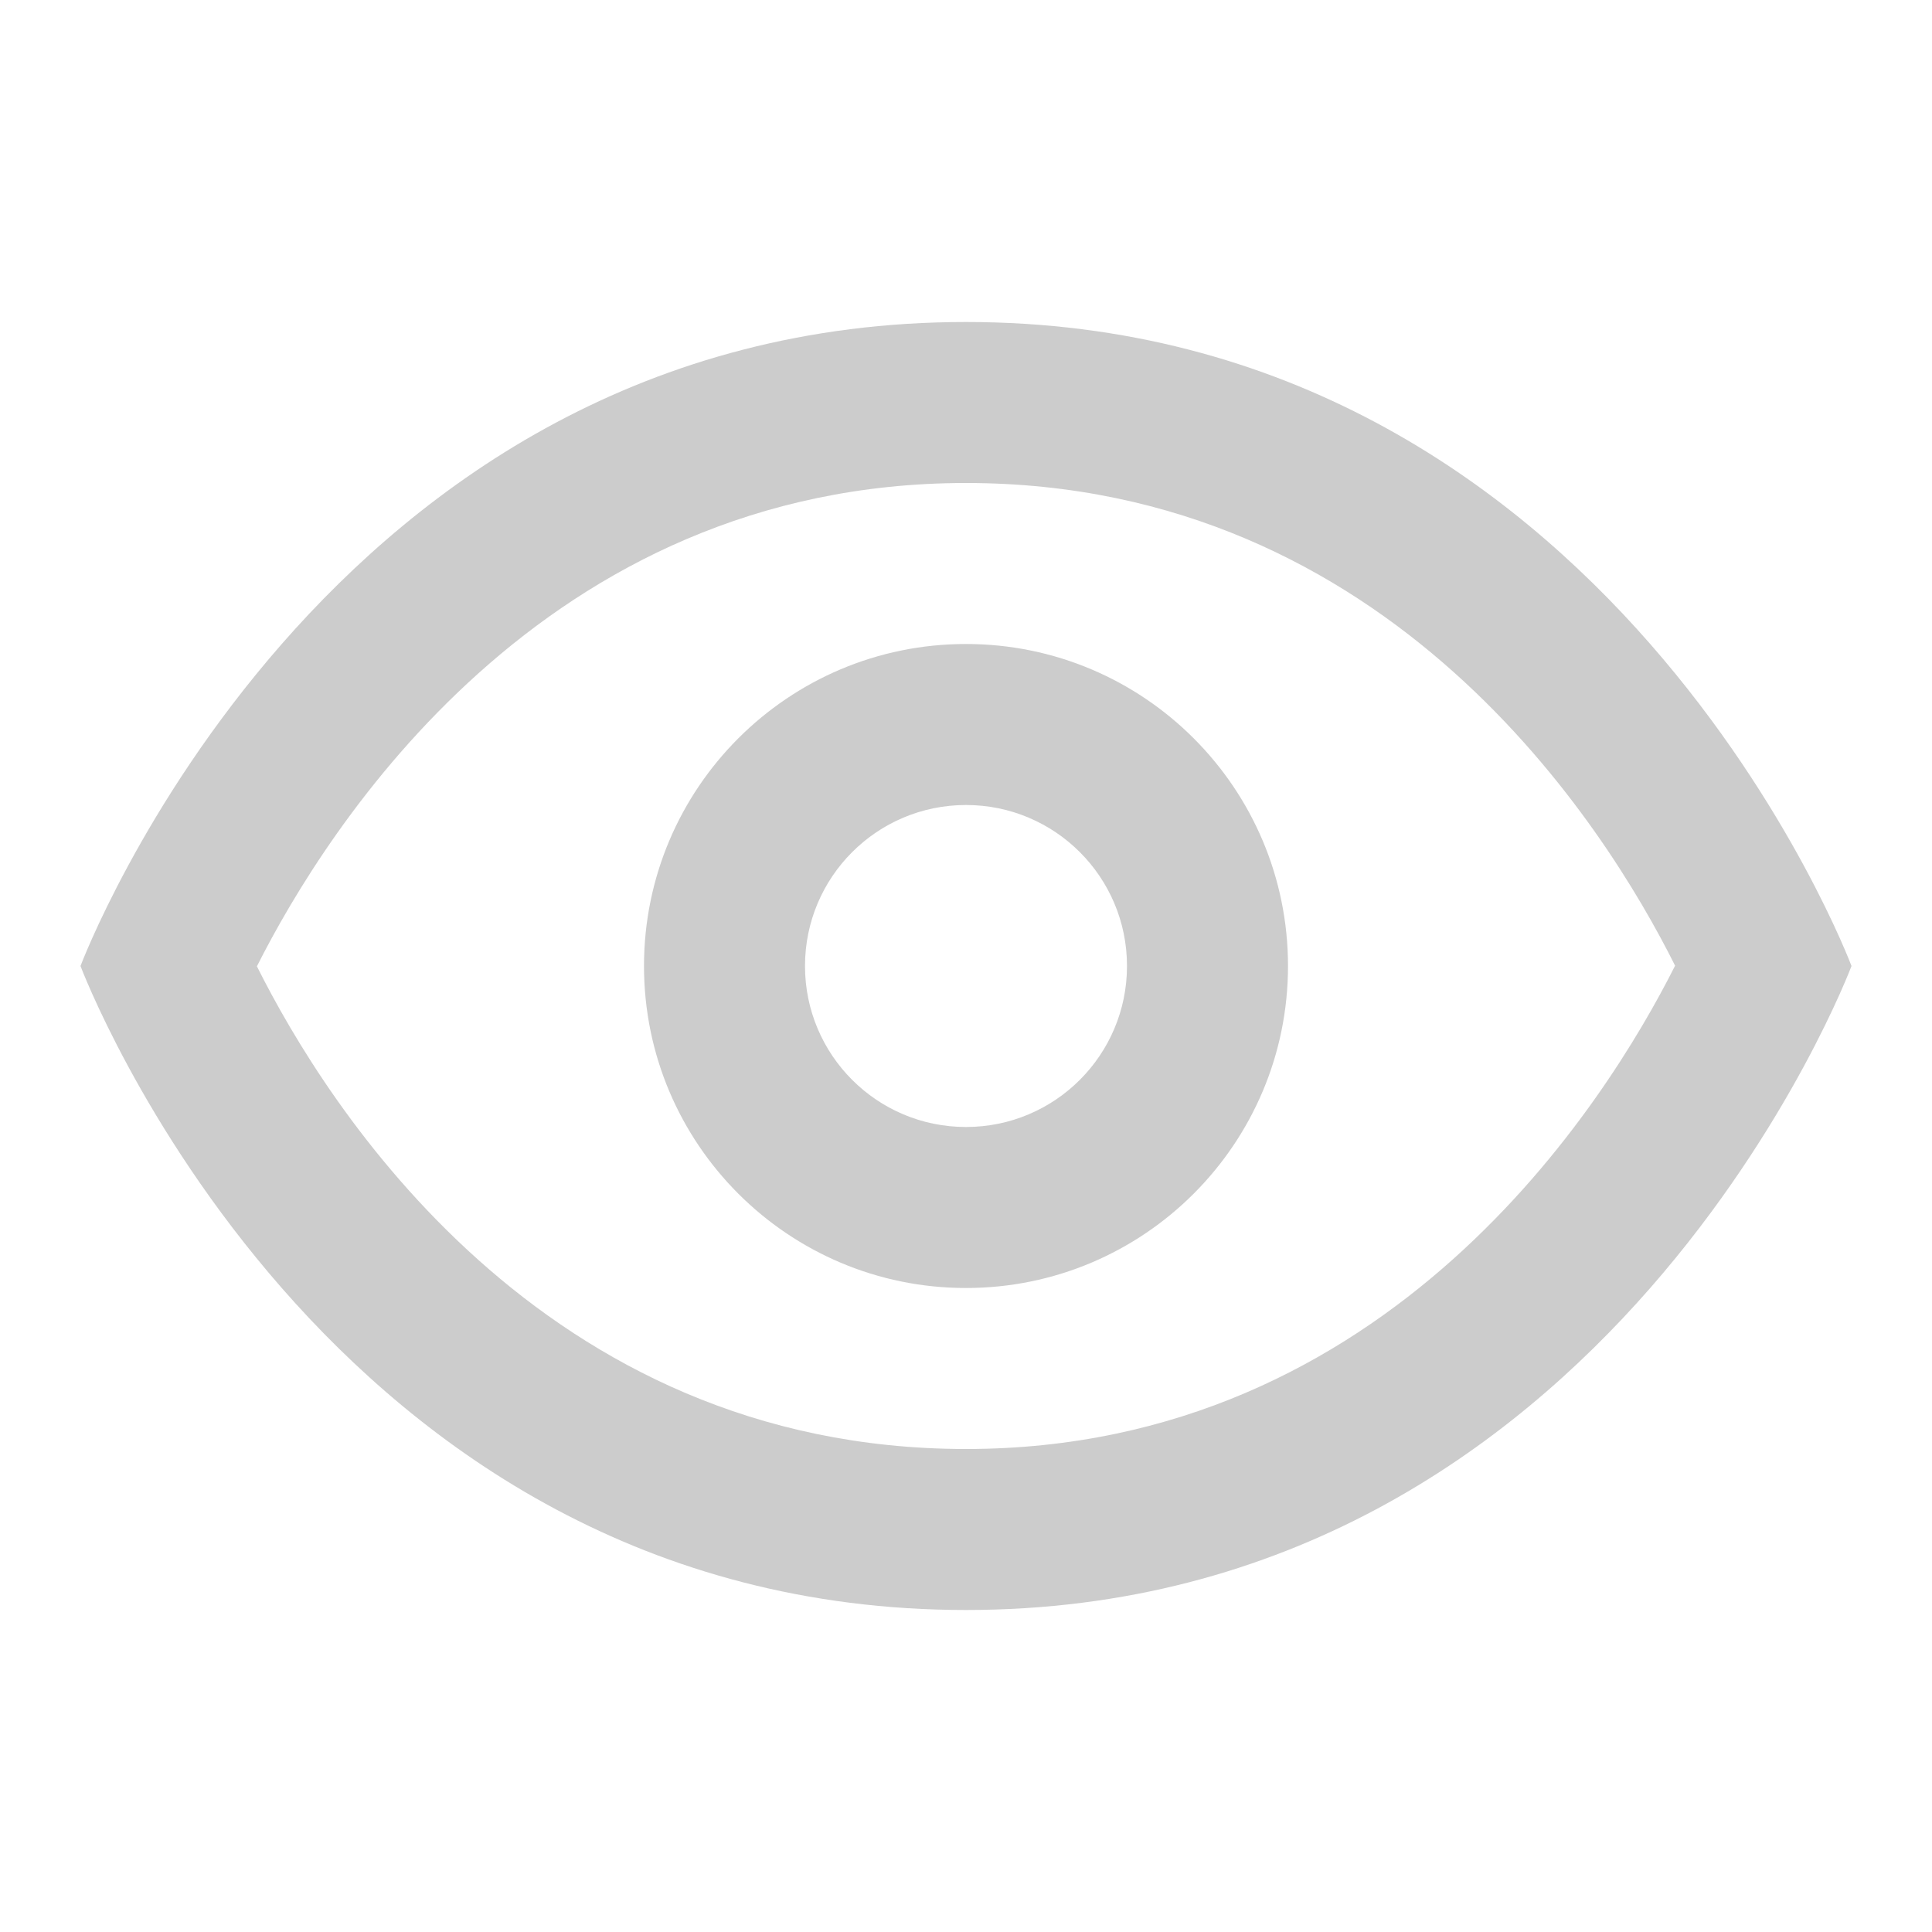 <svg xmlns="http://www.w3.org/2000/svg" x="0px" y="0px"
width="24" height="24"
viewBox="0 0 172 172"
style=" fill:#000000;"><g fill="none" fill-rule="nonzero" stroke="none" stroke-width="1" stroke-linecap="butt" stroke-linejoin="miter" stroke-miterlimit="10" stroke-dasharray="" stroke-dashoffset="0" font-family="none" font-weight="none" font-size="none" text-anchor="none" style="mix-blend-mode: normal"><path d="M0,172v-172h172v172z" fill="none"></path><g id="original-icon" fill="#cccccc"><path d="M86,28.667c-57.333,0 -78.833,57.333 -78.833,57.333c0,0 21.5,57.333 78.833,57.333c57.333,0 78.833,-57.333 78.833,-57.333c0,0 -21.5,-57.333 -78.833,-57.333zM86,43c37.811,0 56.936,30.581 63.128,42.972c-6.199,12.305 -25.467,43.028 -63.128,43.028c-37.811,0 -56.936,-30.581 -63.128,-42.972c6.206,-12.305 25.467,-43.028 63.128,-43.028zM86,57.333c-15.831,0 -28.667,12.835 -28.667,28.667c0,15.831 12.835,28.667 28.667,28.667c15.831,0 28.667,-12.835 28.667,-28.667c0,-15.831 -12.835,-28.667 -28.667,-28.667zM86,71.667c7.919,0 14.333,6.414 14.333,14.333c0,7.919 -6.414,14.333 -14.333,14.333c-7.919,0 -14.333,-6.414 -14.333,-14.333c0,-7.919 6.414,-14.333 14.333,-14.333z"></path></g></g></svg>